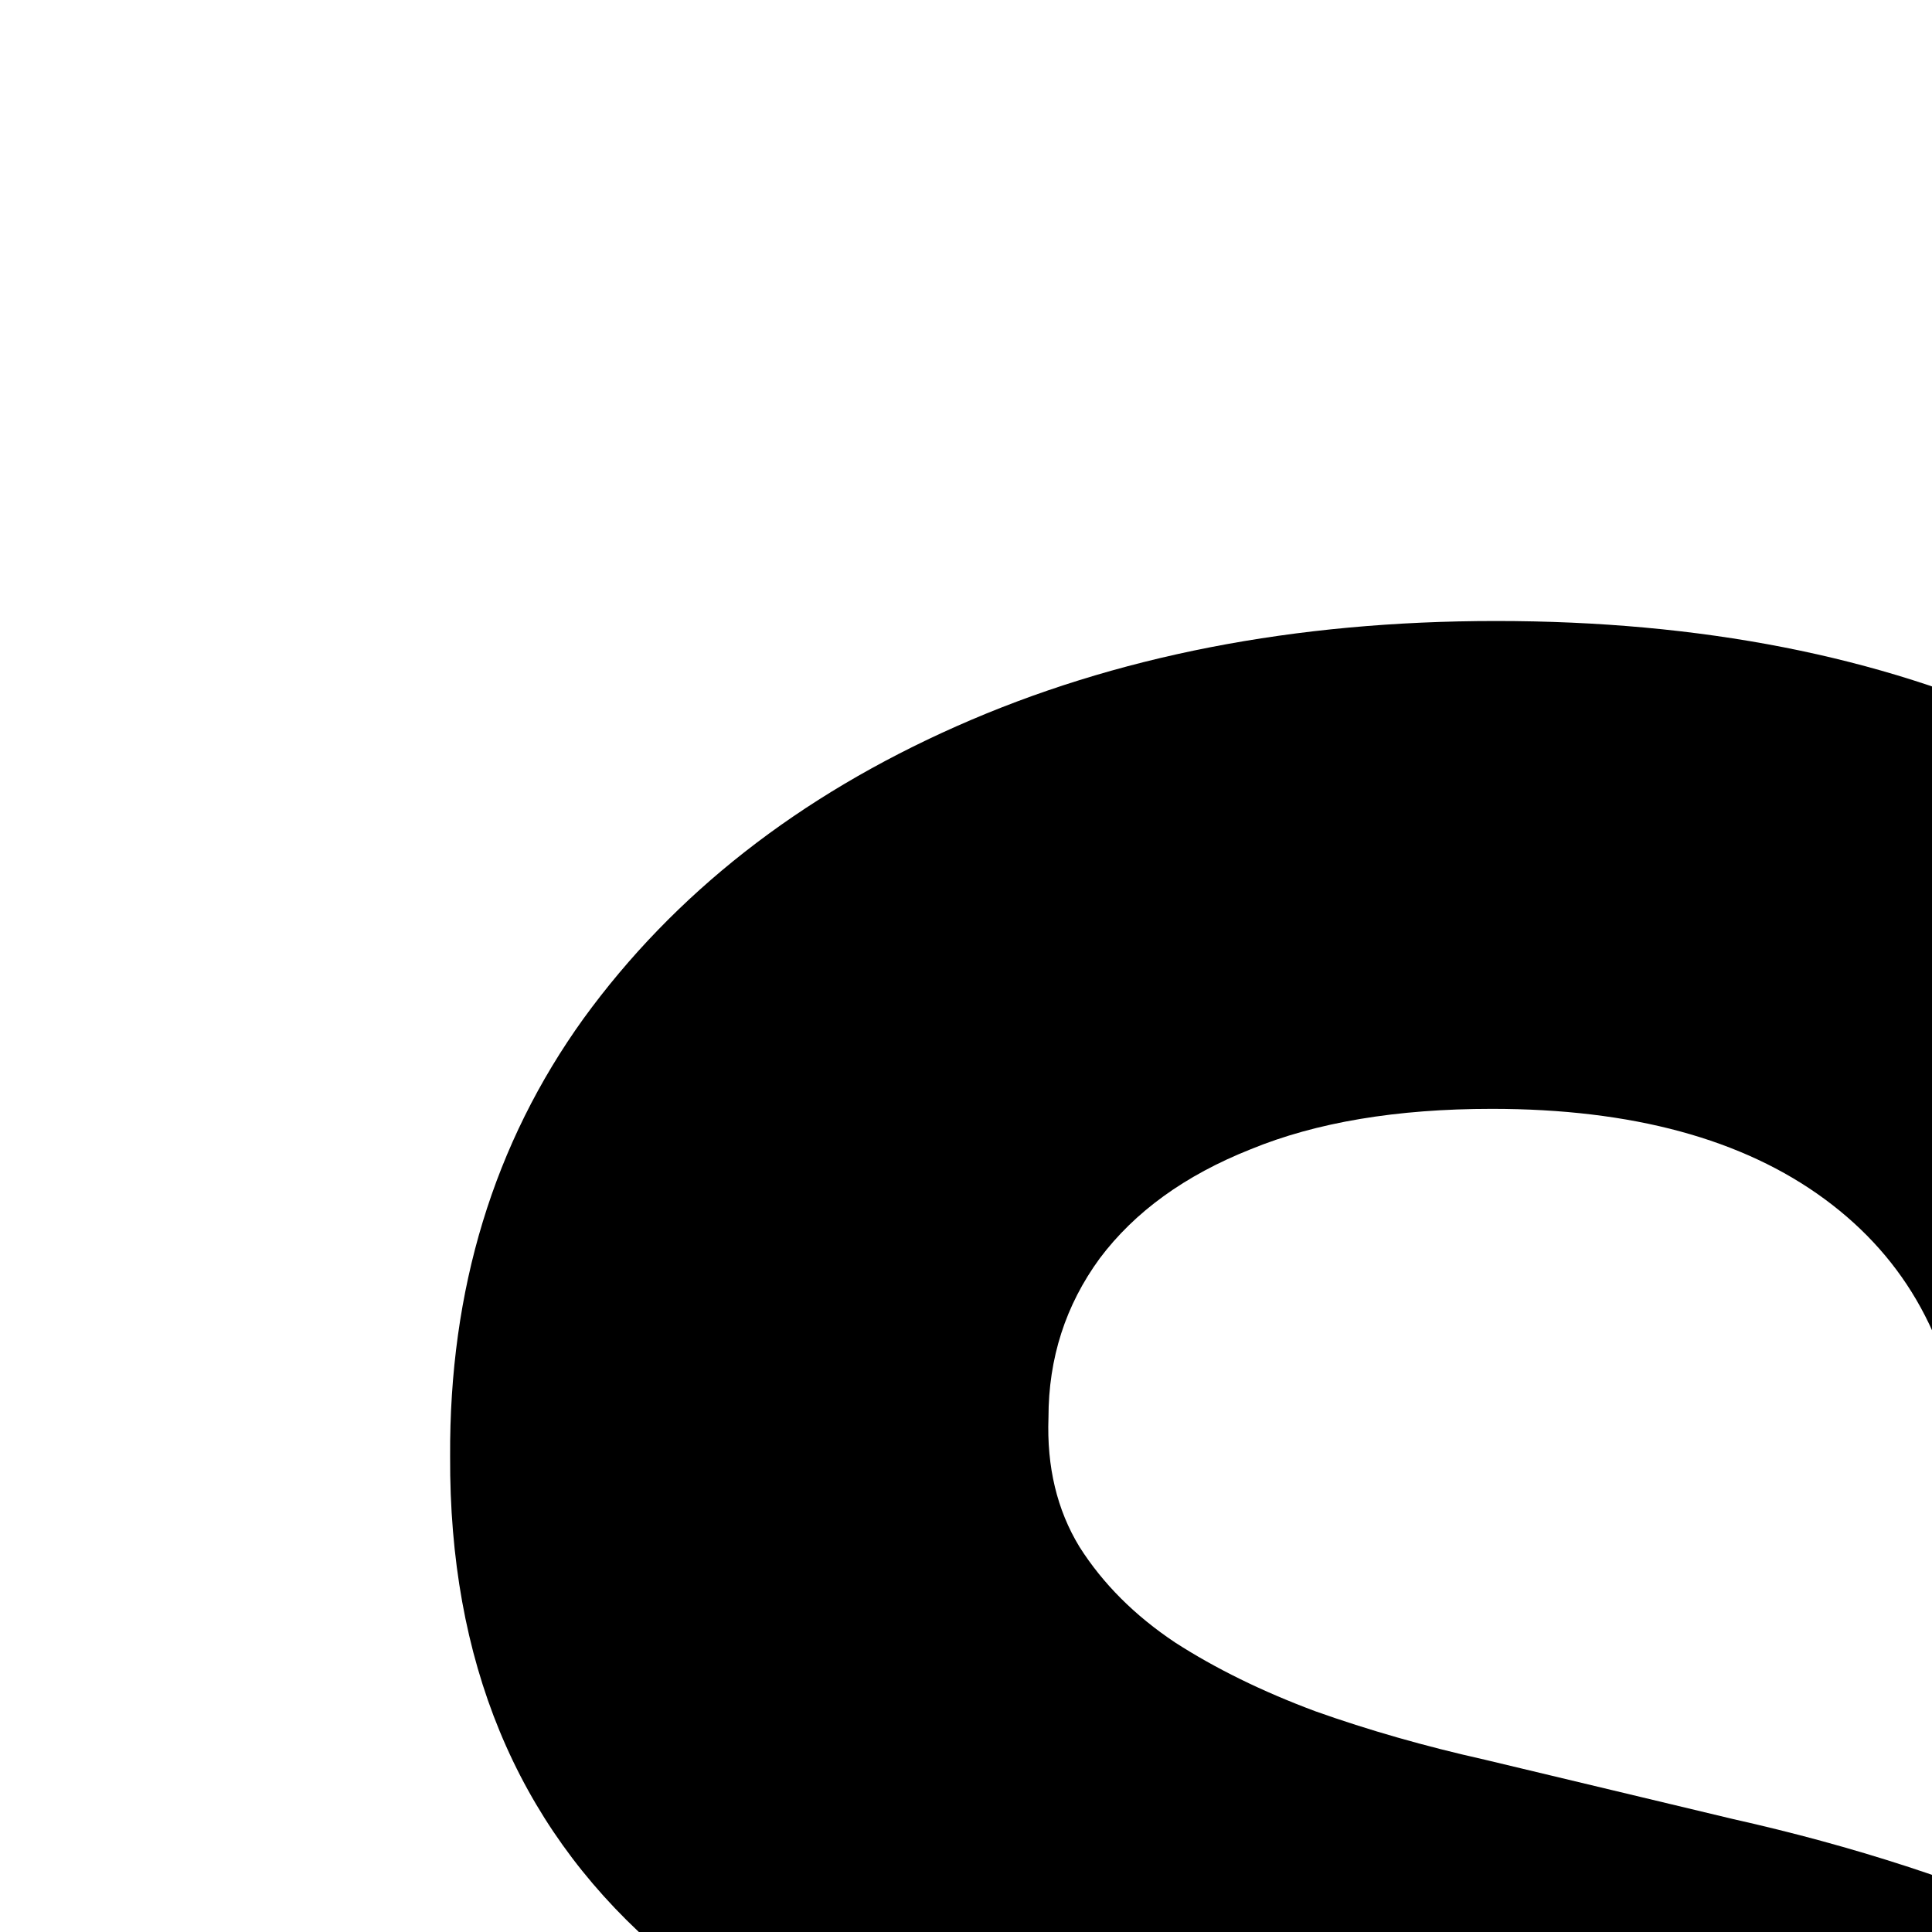 <svg width="512" height="512" viewBox="0 0 512 512" fill="none" xmlns="http://www.w3.org/2000/svg">
	<path class="dynamic"
		d="M520.357 384.929C517.5 356.119 505.238 333.738 483.571 317.786C461.905 301.833 432.5 293.857 395.357 293.857C370.119 293.857 348.81 297.429 331.429 304.571C314.048 311.476 300.714 321.119 291.429 333.5C282.381 345.881 277.857 359.929 277.857 375.643C277.381 388.738 280.119 400.167 286.071 409.929C292.262 419.69 300.714 428.143 311.429 435.286C322.143 442.19 334.524 448.262 348.571 453.5C362.619 458.5 377.619 462.786 393.571 466.357L459.286 482.071C491.19 489.214 520.476 498.738 547.143 510.643C573.81 522.548 596.905 537.19 616.429 554.571C635.952 571.952 651.071 592.429 661.786 616C672.738 639.571 678.333 666.595 678.571 697.071C678.333 741.833 666.905 780.643 644.286 813.5C621.905 846.119 589.524 871.476 547.143 889.571C505 907.429 454.167 916.357 394.643 916.357C335.595 916.357 284.167 907.31 240.357 889.214C196.786 871.119 162.738 844.333 138.214 808.857C113.929 773.143 101.19 728.976 100 676.357H249.643C251.31 700.881 258.333 721.357 270.714 737.786C283.333 753.976 300.119 766.238 321.071 774.571C342.262 782.667 366.19 786.714 392.857 786.714C419.048 786.714 441.786 782.905 461.071 775.286C480.595 767.667 495.714 757.071 506.429 743.5C517.143 729.929 522.5 714.333 522.5 696.714C522.5 680.286 517.619 666.476 507.857 655.286C498.333 644.095 484.286 634.571 465.714 626.714C447.381 618.857 424.881 611.714 398.214 605.286L318.571 585.286C256.905 570.286 208.214 546.833 172.5 514.929C136.786 483.024 119.048 440.048 119.286 386C119.048 341.714 130.833 303.024 154.643 269.929C178.69 236.833 211.667 211 253.571 192.429C295.476 173.857 343.095 164.571 396.429 164.571C450.714 164.571 498.095 173.857 538.571 192.429C579.286 211 610.952 236.833 633.571 269.929C656.19 303.024 667.857 341.357 668.571 384.929H520.357ZM868.661 915.286C845.089 915.286 824.851 906.952 807.946 890.286C791.28 873.381 782.946 853.143 782.946 829.571C782.946 806.238 791.28 786.238 807.946 769.571C824.851 752.905 845.089 744.571 868.661 744.571C891.518 744.571 911.518 752.905 928.661 769.571C945.804 786.238 954.375 806.238 954.375 829.571C954.375 845.286 950.327 859.69 942.232 872.786C934.375 885.643 924.018 896 911.161 903.857C898.304 911.476 884.137 915.286 868.661 915.286Z"></path>
	<style>
		path.dynamic { fill: #000000; }@media (prefers-color-scheme: dark) {path.dynamic { fill:
		#FFFFFF; }}
	</style>
</svg>